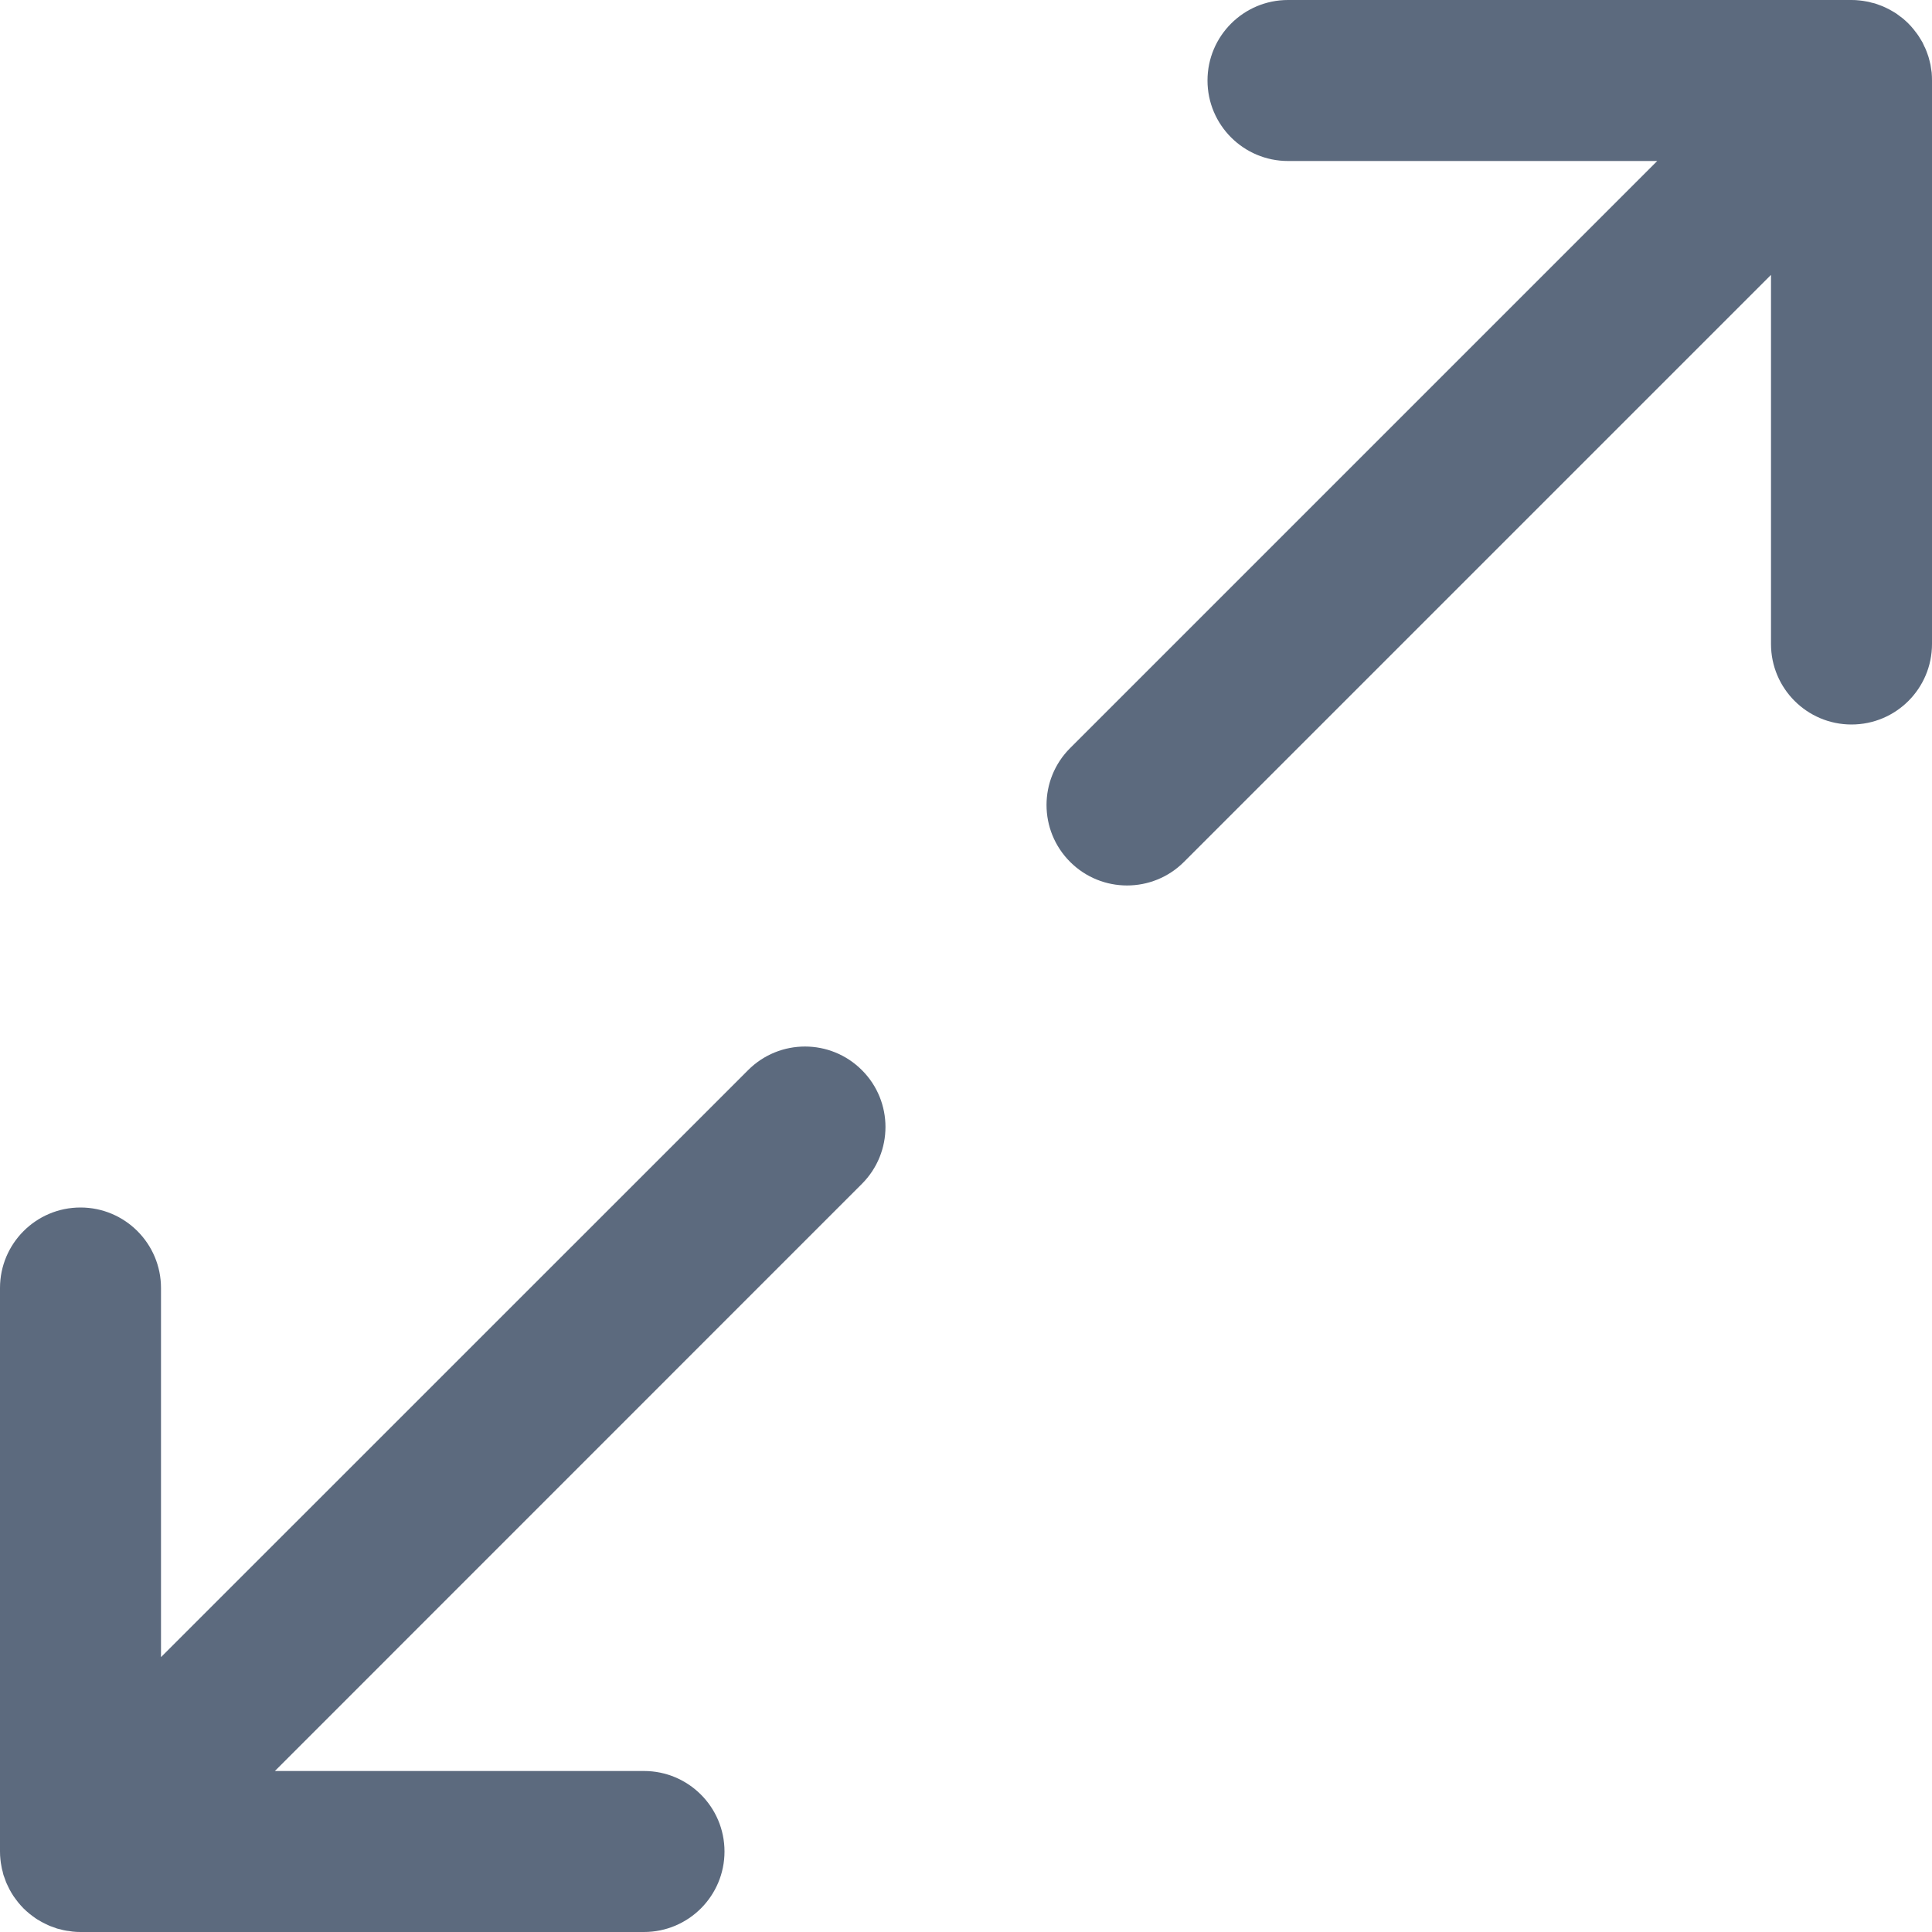 <svg width="18" height="18" viewBox="0 0 18 18" fill="none" xmlns="http://www.w3.org/2000/svg">
<path d="M17.997 0.676C17.995 0.665 17.994 0.654 17.992 0.643C17.99 0.63 17.988 0.617 17.986 0.603C17.983 0.591 17.98 0.579 17.977 0.566C17.974 0.555 17.971 0.544 17.968 0.532C17.964 0.52 17.96 0.508 17.956 0.497C17.951 0.485 17.948 0.474 17.943 0.463C17.939 0.452 17.933 0.441 17.928 0.431C17.923 0.419 17.918 0.408 17.912 0.396C17.906 0.386 17.9 0.376 17.894 0.366C17.887 0.355 17.881 0.344 17.874 0.334C17.867 0.322 17.858 0.312 17.85 0.301C17.844 0.292 17.837 0.283 17.83 0.275C17.815 0.256 17.798 0.237 17.781 0.22C17.781 0.22 17.781 0.22 17.781 0.22C17.781 0.22 17.78 0.219 17.78 0.219C17.763 0.202 17.745 0.186 17.726 0.17C17.717 0.163 17.708 0.157 17.699 0.15C17.688 0.142 17.678 0.134 17.667 0.126C17.656 0.119 17.645 0.113 17.634 0.106C17.624 0.1 17.614 0.094 17.604 0.089C17.593 0.083 17.581 0.078 17.57 0.072C17.559 0.067 17.548 0.062 17.537 0.057C17.526 0.053 17.515 0.049 17.504 0.045C17.492 0.041 17.48 0.036 17.468 0.032C17.457 0.029 17.445 0.026 17.434 0.024C17.422 0.02 17.41 0.017 17.397 0.015C17.384 0.012 17.37 0.01 17.357 0.008C17.346 0.007 17.335 0.005 17.324 0.004C17.3 0.001 17.275 0 17.25 0H12C11.586 0 11.25 0.336 11.25 0.75C11.25 1.164 11.586 1.5 12 1.5H15.44L9.97 6.97C9.677 7.263 9.677 7.737 9.97 8.03C10.263 8.323 10.738 8.323 11.031 8.03L16.5 2.561V6C16.5 6.414 16.836 6.75 17.25 6.75C17.665 6.75 18 6.414 18 6V0.75C18 0.725 17.999 0.701 17.997 0.676Z" fill="#5C6A7E"/>
<path d="M6.97 9.97L1.5 15.439V12C1.5 11.586 1.164 11.25 0.75 11.25C0.336 11.25 0 11.586 0 12V17.25C0 17.275 0.001 17.299 0.004 17.324C0.005 17.335 0.007 17.346 0.008 17.357C0.01 17.37 0.012 17.383 0.015 17.396C0.017 17.409 0.02 17.421 0.024 17.434C0.026 17.445 0.029 17.456 0.032 17.468C0.036 17.48 0.041 17.491 0.045 17.503C0.049 17.515 0.053 17.526 0.057 17.537C0.062 17.548 0.067 17.559 0.072 17.569C0.078 17.581 0.083 17.592 0.089 17.604C0.094 17.614 0.1 17.624 0.106 17.634C0.113 17.645 0.119 17.656 0.126 17.666C0.134 17.677 0.142 17.688 0.15 17.699C0.157 17.707 0.163 17.717 0.17 17.725C0.186 17.744 0.202 17.763 0.219 17.78C0.219 17.78 0.22 17.78 0.22 17.78C0.22 17.78 0.22 17.78 0.22 17.781C0.237 17.798 0.256 17.814 0.275 17.83C0.283 17.837 0.292 17.843 0.301 17.85C0.312 17.858 0.322 17.866 0.334 17.874C0.344 17.881 0.355 17.887 0.366 17.893C0.376 17.899 0.386 17.906 0.397 17.911C0.408 17.917 0.419 17.922 0.431 17.928C0.441 17.933 0.452 17.938 0.463 17.943C0.474 17.947 0.485 17.951 0.497 17.955C0.508 17.959 0.52 17.964 0.532 17.968C0.544 17.971 0.555 17.974 0.566 17.976C0.579 17.98 0.591 17.983 0.603 17.985C0.617 17.988 0.63 17.99 0.643 17.991C0.654 17.993 0.665 17.995 0.676 17.996C0.701 17.999 0.725 18 0.75 18H0.75H6C6.414 18 6.75 17.664 6.75 17.25C6.75 16.836 6.414 16.5 6 16.5H2.561L8.03 11.03C8.323 10.737 8.323 10.262 8.03 9.97C7.737 9.677 7.263 9.677 6.97 9.97Z" fill="#5C6A7E"/>
</svg>
